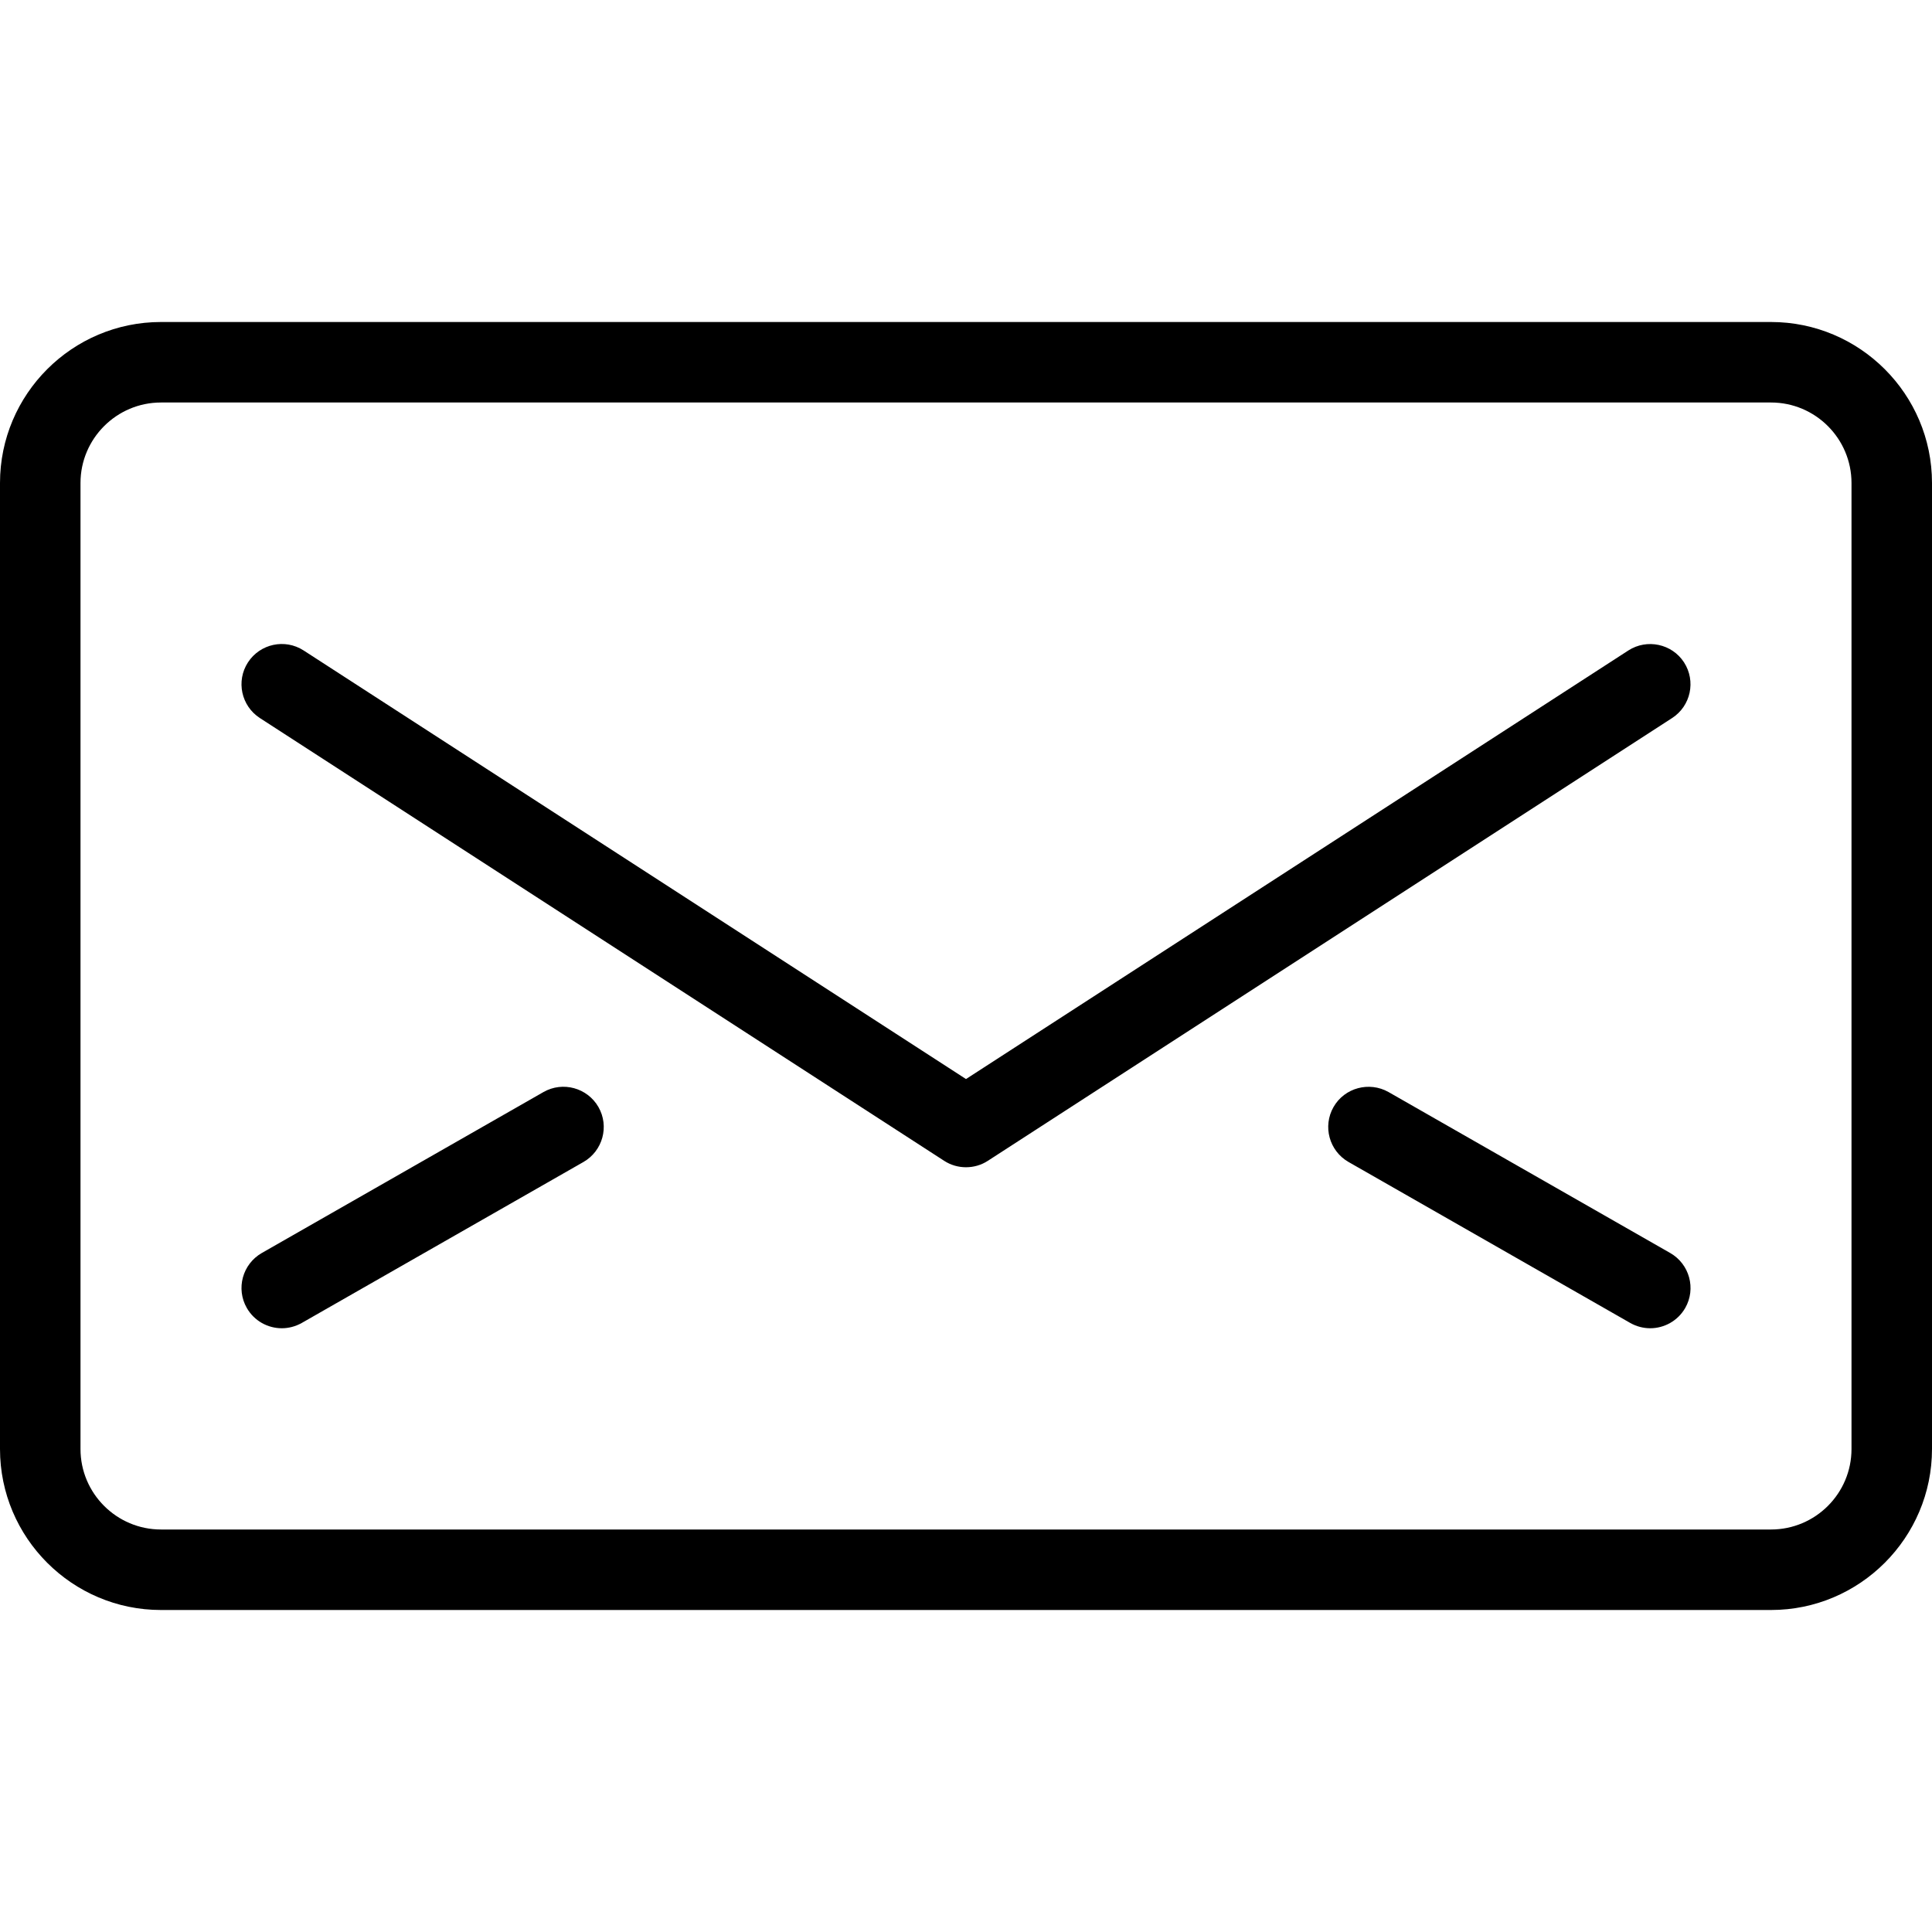 <?xml version="1.0" encoding="iso-8859-1"?>
<!-- Generator: Adobe Illustrator 19.0.0, SVG Export Plug-In . SVG Version: 6.00 Build 0)  -->
<svg version="1.1" id="Capa_1" xmlns="http://www.w3.org/2000/svg" xmlns:xlink="http://www.w3.org/1999/xlink" x="0px" y="0px"
	 viewBox="0 0 539.077 539.077" style="enable-background:new 0 0 539.077 539.077;" xml:space="preserve">
<g>
	<g>
		<path d="M494.154,449.231H44.923C20.147,449.231,0,429.072,0,404.308V134.769c0-24.776,20.147-44.923,44.923-44.923h449.231
			c24.765,0,44.923,20.147,44.923,44.923v269.538C539.077,429.072,518.919,449.231,494.154,449.231z M44.923,112.308
			c-12.382,0-22.462,10.079-22.462,22.462v269.538c0,12.393,10.079,22.462,22.462,22.462h449.231
			c12.393,0,22.462-10.068,22.462-22.462V134.769c0-12.382-10.068-22.462-22.462-22.462H44.923z M460.462,370.615
			c-1.908,0-3.817-0.483-5.572-1.47l-78.615-44.923c-5.396-3.093-7.26-9.959-4.19-15.333c3.093-5.418,10.002-7.195,15.333-4.19
			l78.615,44.923c5.396,3.093,7.261,9.959,4.19,15.333C468.139,368.575,464.344,370.615,460.462,370.615z M78.626,370.615
			c-3.904,0-7.688-2.04-9.761-5.659c-3.082-5.374-1.206-12.24,4.179-15.333l78.615-44.923c5.374-3.049,12.229-1.184,15.322,4.19
			c3.082,5.374,1.206,12.24-4.179,15.333l-78.615,44.923C82.432,370.133,80.513,370.615,78.626,370.615z M269.538,325.692
			c-2.128,0-4.244-0.592-6.098-1.799L72.517,200.355c-5.21-3.378-6.701-10.32-3.334-15.53c3.378-5.199,10.309-6.701,15.53-3.334
			l184.825,119.59l184.825-119.59c5.155-3.323,12.152-1.886,15.53,3.334c3.356,5.21,1.886,12.152-3.334,15.53L275.636,323.894
			C273.794,325.1,271.666,325.692,269.538,325.692z"/>
	</g>
</g>
<g>
</g>
<g>
</g>
<g>
</g>
<g>
</g>
<g>
</g>
<g>
</g>
<g>
</g>
<g>
</g>
<g>
</g>
<g>
</g>
<g>
</g>
<g>
</g>
<g>
</g>
<g>
</g>
<g>
</g>
</svg>
